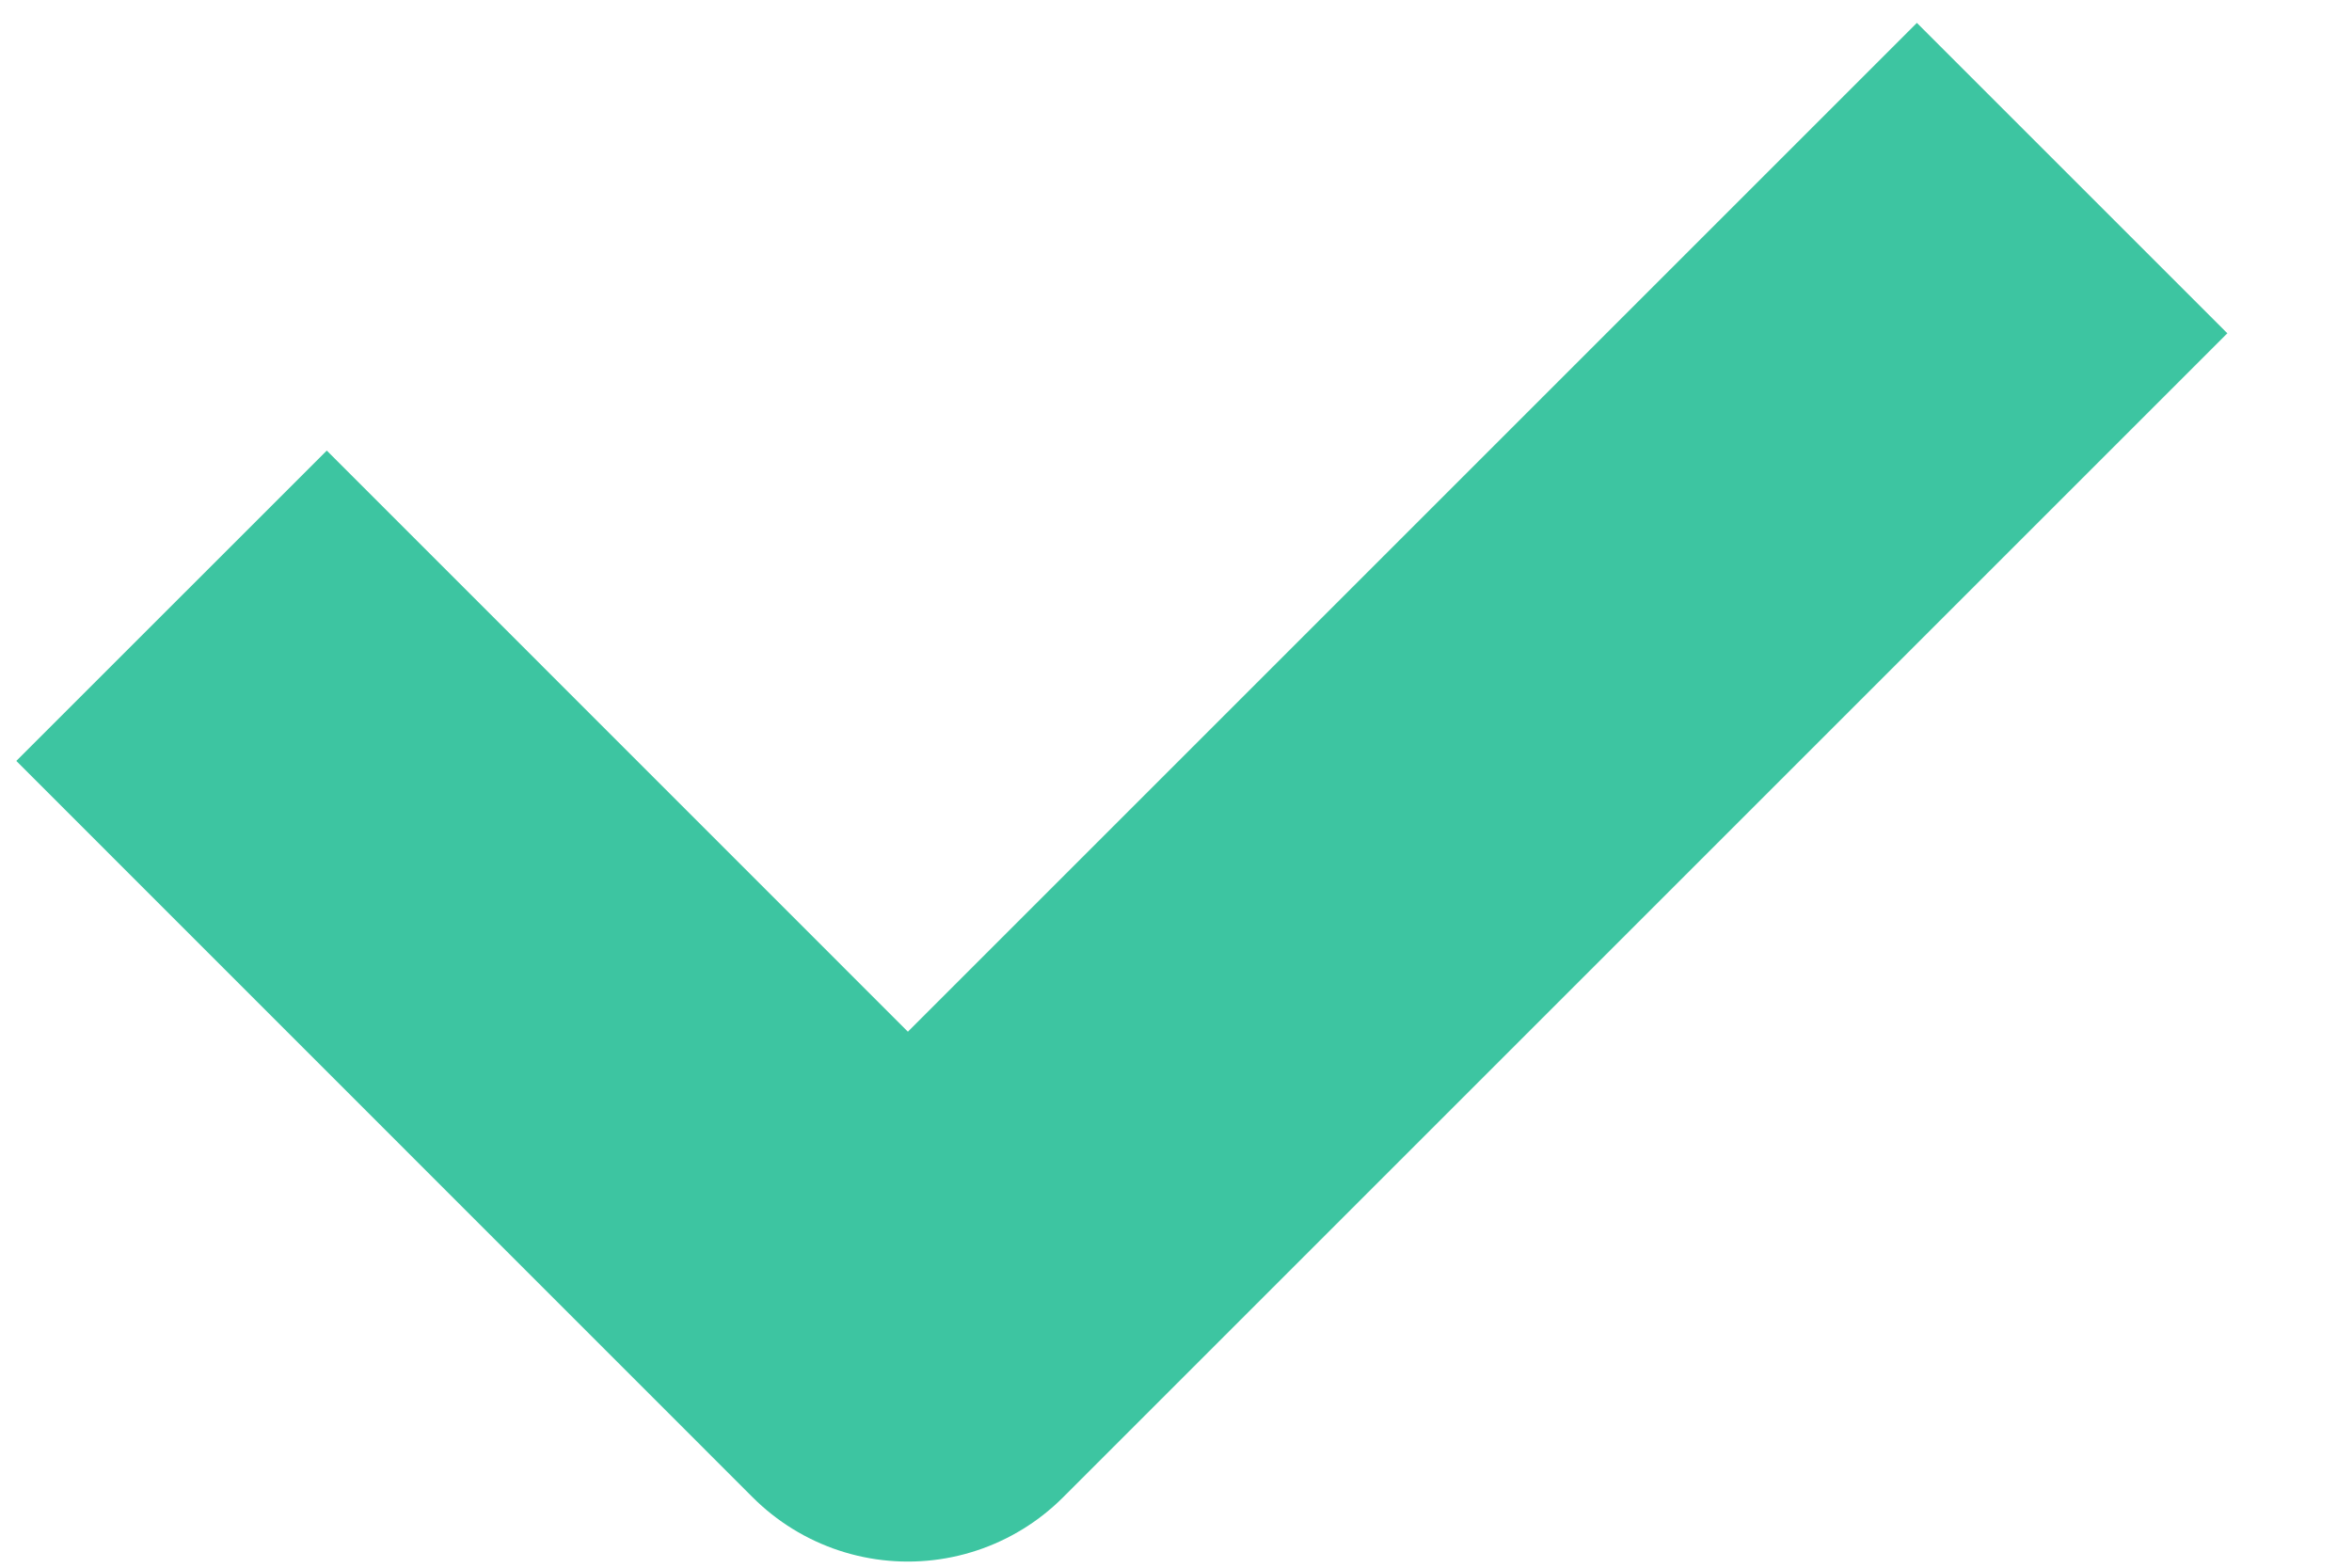 <svg width="15" height="10" viewBox="0 0 15 10" fill="none" xmlns="http://www.w3.org/2000/svg">
<path d="M13.215 1.136L5.79 8.561L1.094 3.864" stroke="#3DC5A1" stroke-width="2.8" stroke-linejoin="round"/>
</svg>
